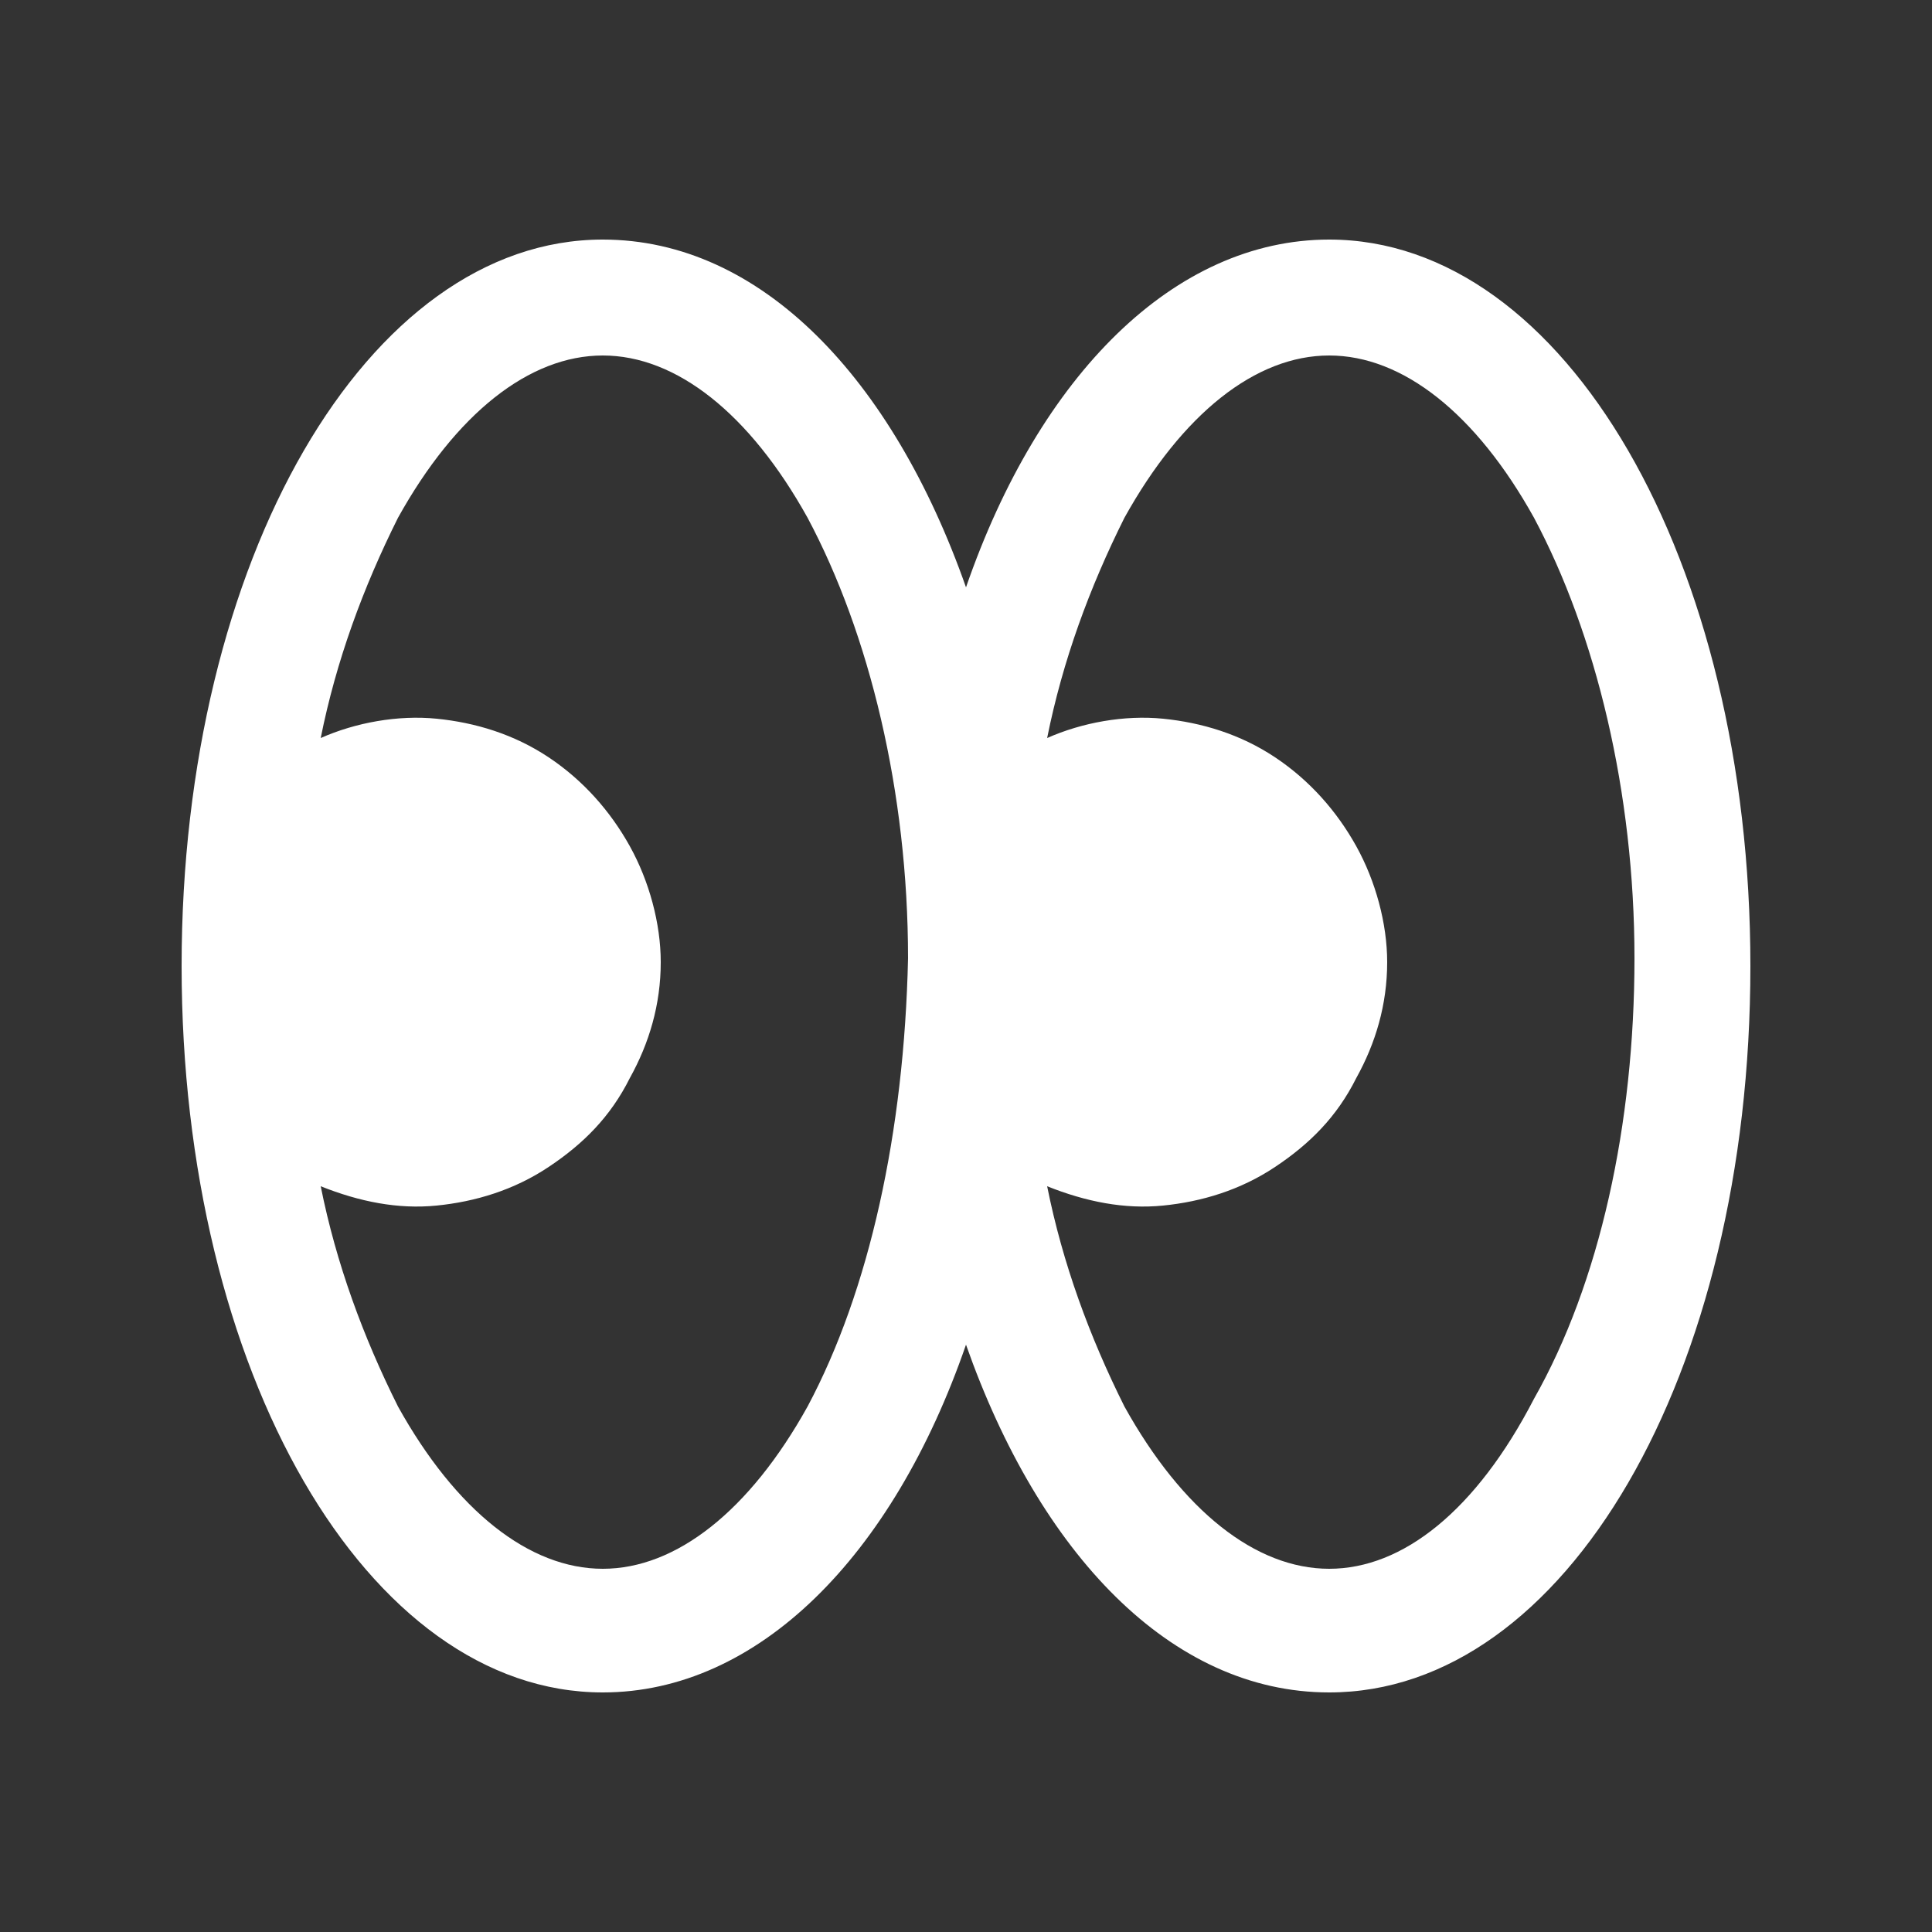 <?xml version="1.0" encoding="utf-8"?>
<!-- Generator: Adobe Illustrator 28.1.0, SVG Export Plug-In . SVG Version: 6.00 Build 0)  -->
<svg version="1.1" id="Layer_1" xmlns="http://www.w3.org/2000/svg" xmlns:xlink="http://www.w3.org/1999/xlink" x="0px" y="0px"
	 viewBox="0 0 50 50" style="enable-background:new 0 0 50 50;" xml:space="preserve">
<rect x="0" y="0" width="50" height="50" fill="#333333" stroke="none"/>
<style type="text/css">
	.st0{fill:#FFFFFF;}
</style>
<path class="st0" d="M34.4,6.2c-4,0-7.5,3.5-9.4,9c-1.9-5.4-5.3-9-9.4-9C9.5,6.2,4.7,14.5,4.7,25c0,10.5,4.8,18.8,10.9,18.8
	c4,0,7.5-3.5,9.4-9c1.9,5.4,5.3,9,9.4,9c6.1,0,10.9-8.2,10.9-18.8C45.3,14.5,40.5,6.2,34.4,6.2z M20.9,36.4
	c-1.5,2.7-3.4,4.2-5.3,4.2s-3.8-1.5-5.3-4.2c-0.9-1.8-1.6-3.7-2-5.7c1,0.4,2,0.6,3,0.5c1-0.1,2-0.4,2.9-1c0.9-0.6,1.6-1.3,2.1-2.3
	c0.5-0.9,0.8-1.9,0.8-3c0-1-0.3-2.1-0.8-3c-0.5-0.9-1.2-1.7-2.1-2.3c-0.9-0.6-1.9-0.9-2.9-1c-1-0.1-2.1,0.1-3,0.5
	c0.4-2,1.1-3.9,2-5.7c1.5-2.7,3.4-4.2,5.3-4.2s3.8,1.5,5.3,4.2c1.6,3,2.6,7.1,2.6,11.4C23.4,29.3,22.5,33.4,20.9,36.4z M34.4,40.6
	c-1.9,0-3.8-1.5-5.3-4.2c-0.9-1.8-1.6-3.7-2-5.7c1,0.4,2,0.6,3,0.5c1-0.1,2-0.4,2.9-1c0.9-0.6,1.6-1.3,2.1-2.3
	c0.5-0.9,0.8-1.9,0.8-3c0-1-0.3-2.1-0.8-3c-0.5-0.9-1.2-1.7-2.1-2.3c-0.9-0.6-1.9-0.9-2.9-1c-1-0.1-2.1,0.1-3,0.5
	c0.4-2,1.1-3.9,2-5.7c1.5-2.7,3.4-4.2,5.3-4.2s3.8,1.5,5.3,4.2c1.6,3,2.6,7.1,2.6,11.4c0,4.3-0.9,8.4-2.6,11.4
	C38.2,39.1,36.3,40.6,34.4,40.6z"/>
</svg>
